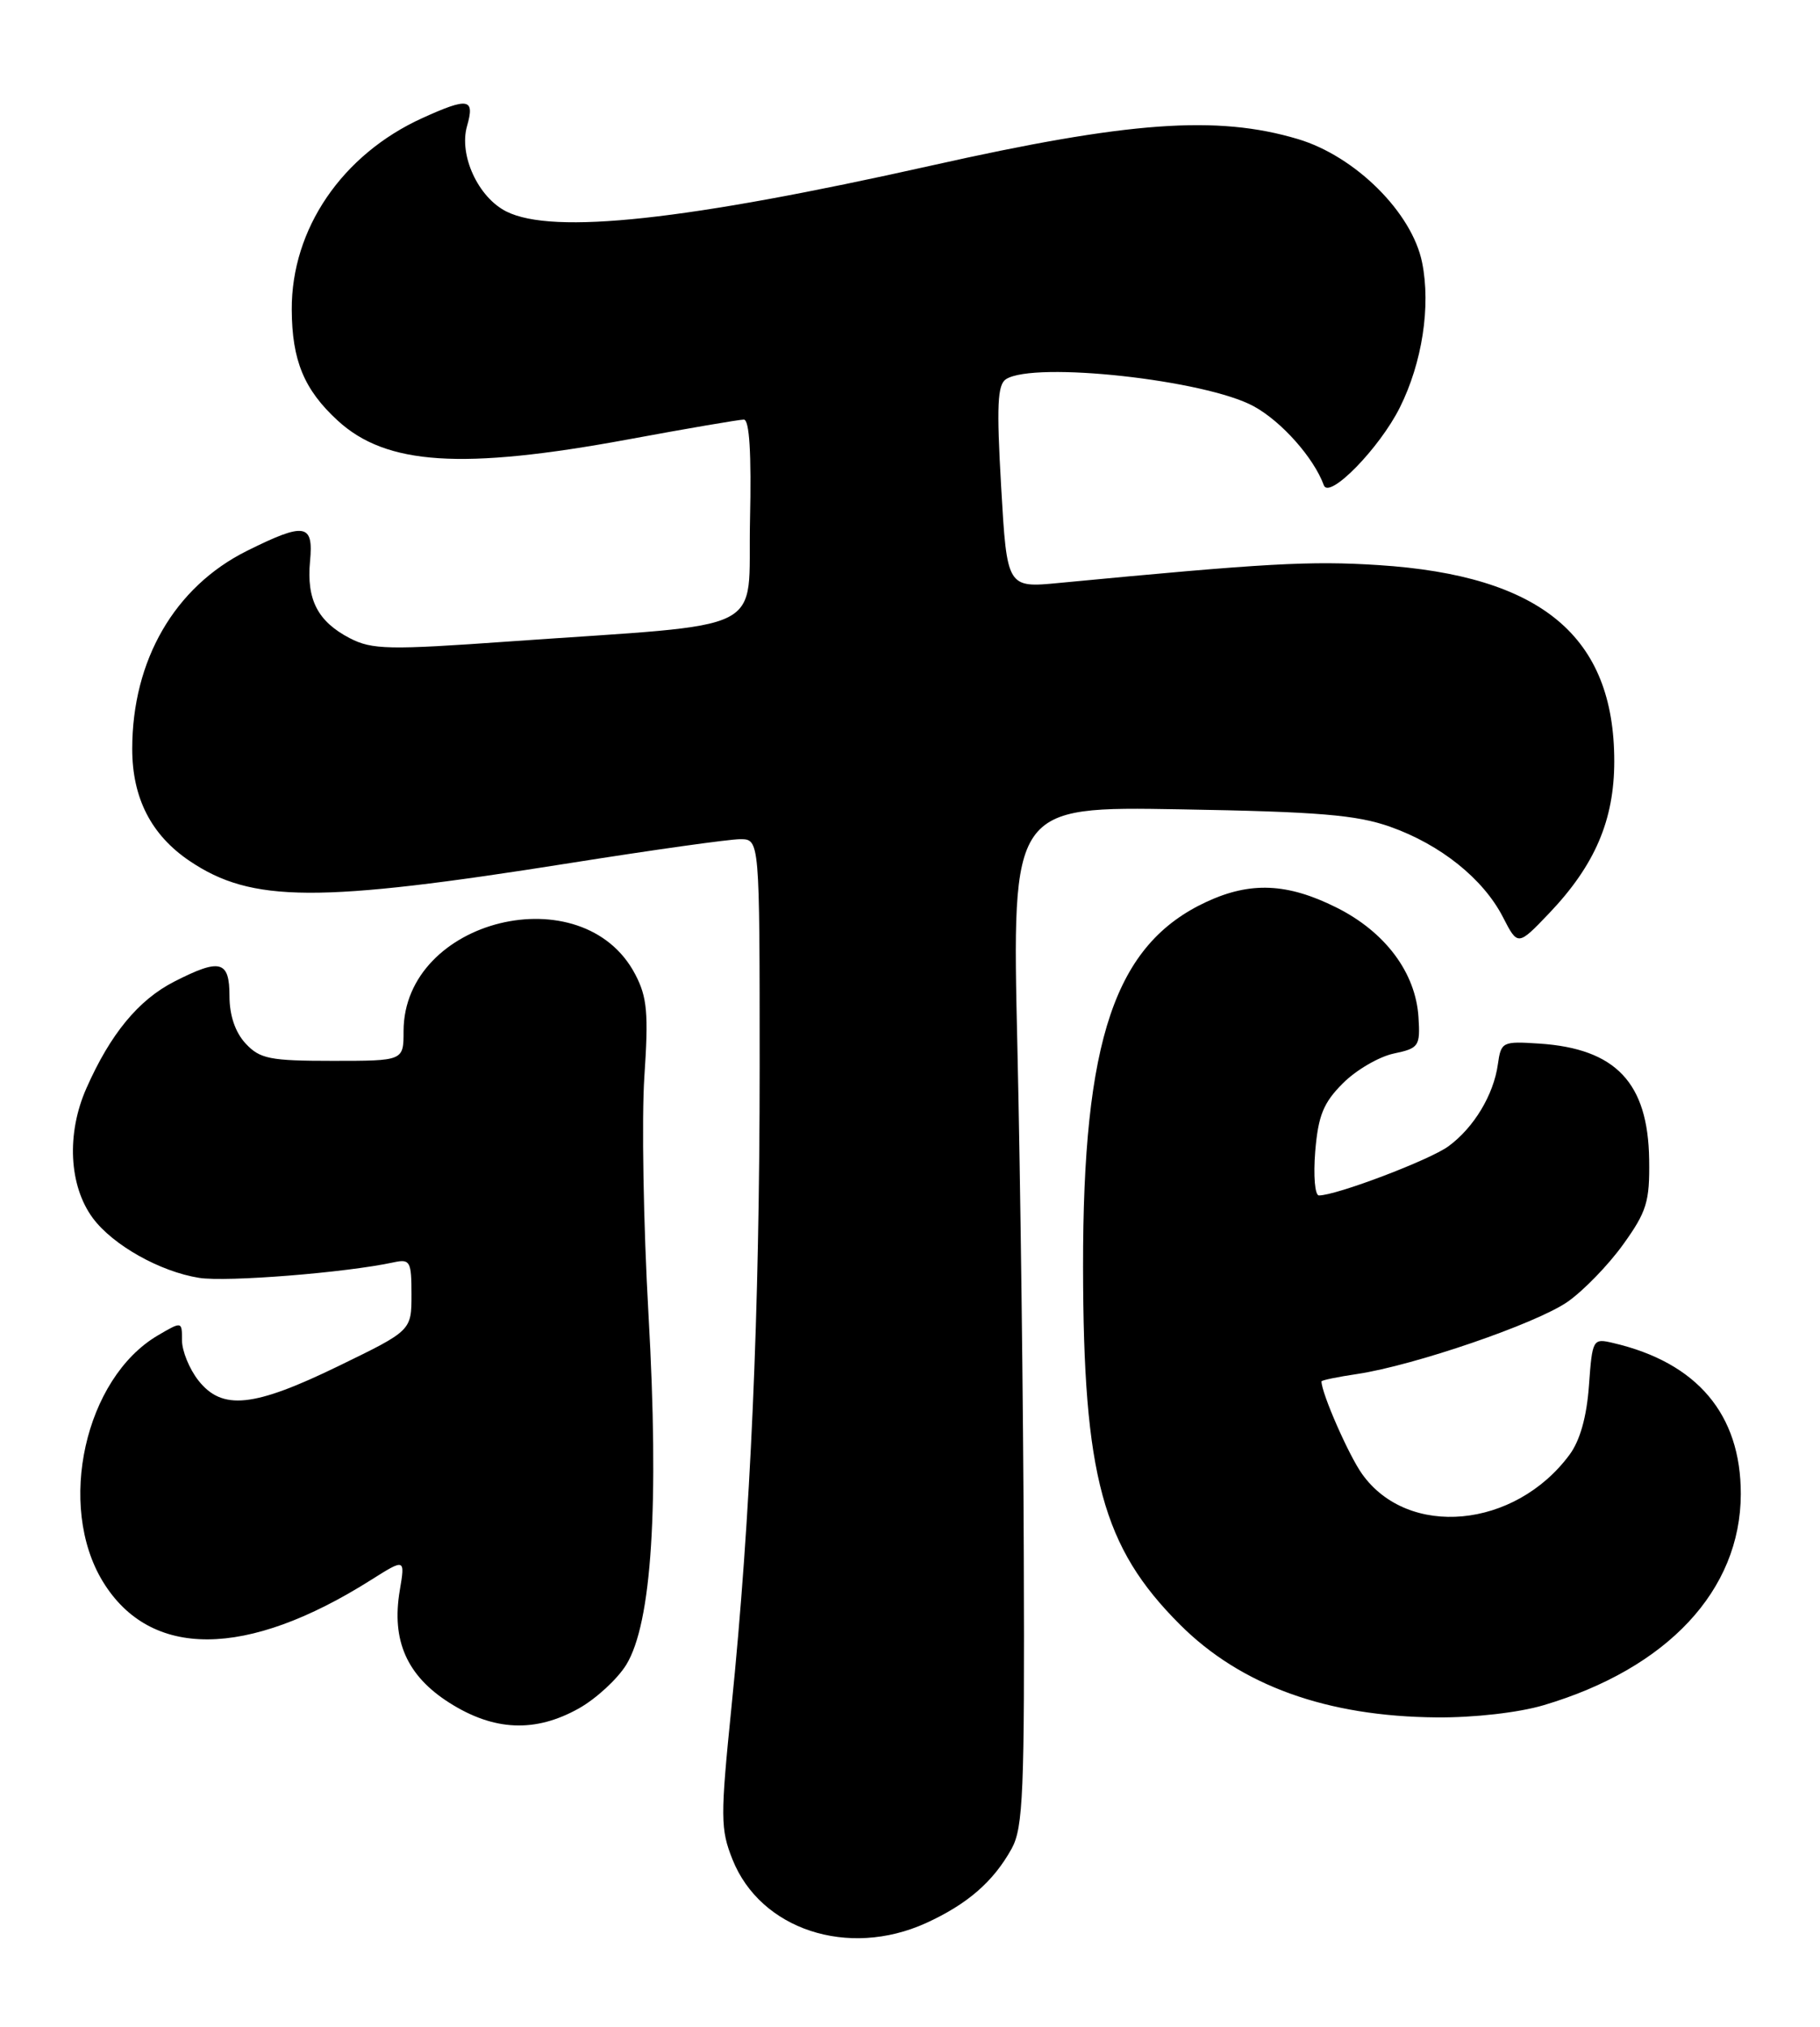 <?xml version="1.0" encoding="UTF-8" standalone="no"?>
<!DOCTYPE svg PUBLIC "-//W3C//DTD SVG 1.1//EN" "http://www.w3.org/Graphics/SVG/1.1/DTD/svg11.dtd" >
<svg xmlns="http://www.w3.org/2000/svg" xmlns:xlink="http://www.w3.org/1999/xlink" version="1.1" viewBox="0 0 230 256">
 <g >
 <path fill="currentColor"
d=" M 117.00 242.92 C 122.25 240.53 125.54 237.68 127.85 233.50 C 129.30 230.86 129.49 226.41 129.38 196.50 C 129.32 177.80 128.95 148.86 128.57 132.18 C 127.87 101.86 127.87 101.86 149.19 102.23 C 166.62 102.53 171.44 102.93 175.68 104.43 C 182.04 106.68 187.44 111.00 189.93 115.84 C 191.81 119.50 191.81 119.50 195.77 115.36 C 201.56 109.28 204.00 103.59 204.00 96.15 C 204.00 80.37 194.78 72.70 174.22 71.38 C 165.58 70.82 159.94 71.14 133.88 73.63 C 127.26 74.27 127.26 74.27 126.52 61.51 C 125.93 51.24 126.05 48.58 127.14 47.89 C 130.74 45.61 152.37 47.99 158.46 51.33 C 161.97 53.25 166.04 57.84 167.30 61.30 C 167.97 63.12 174.34 56.61 176.90 51.48 C 179.73 45.82 180.83 38.67 179.72 33.17 C 178.45 26.85 171.27 19.72 164.00 17.56 C 153.79 14.52 142.65 15.32 117.71 20.91 C 86.69 27.85 69.90 29.67 64.00 26.72 C 60.43 24.94 57.97 19.60 59.02 15.93 C 60.03 12.42 59.20 12.27 53.36 14.92 C 43.23 19.53 36.82 28.92 36.87 39.11 C 36.90 45.53 38.42 49.21 42.66 53.11 C 48.80 58.76 58.37 59.38 79.40 55.50 C 86.85 54.12 93.42 53.00 94.00 53.00 C 94.71 53.00 94.97 57.26 94.78 65.75 C 94.46 80.34 97.80 78.66 64.43 81.02 C 49.10 82.11 47.03 82.07 44.20 80.61 C 40.16 78.51 38.72 75.74 39.18 70.89 C 39.64 66.12 38.53 65.94 31.19 69.59 C 22.07 74.14 16.71 83.39 16.71 94.60 C 16.71 100.80 19.11 105.48 23.96 108.75 C 31.81 114.04 40.12 114.08 72.14 109.00 C 82.55 107.35 92.18 106.00 93.53 106.00 C 96.00 106.00 96.00 106.00 96.00 134.75 C 96.00 165.79 94.86 191.70 92.44 215.61 C 91.03 229.55 91.04 231.05 92.57 234.88 C 96.11 243.74 107.17 247.37 117.00 242.92 Z  M 73.16 215.79 C 75.33 214.57 78.01 212.10 79.13 210.30 C 82.37 205.05 83.32 190.19 81.95 166.00 C 81.31 154.72 81.08 141.22 81.43 136.00 C 81.97 127.99 81.79 125.96 80.28 123.08 C 73.71 110.50 51.02 116.05 51.00 130.25 C 51.00 134.00 51.00 134.00 42.04 134.00 C 34.11 134.00 32.84 133.75 31.04 131.81 C 29.73 130.40 29.00 128.26 29.00 125.81 C 29.00 121.33 27.83 121.02 22.02 123.99 C 17.50 126.30 13.95 130.60 10.92 137.46 C 8.38 143.19 8.71 149.78 11.73 153.86 C 14.26 157.27 20.21 160.62 25.16 161.41 C 28.62 161.96 43.70 160.76 49.75 159.45 C 51.83 159.00 52.00 159.32 52.00 163.51 C 52.00 168.07 52.00 168.07 42.82 172.53 C 32.05 177.77 28.08 178.19 25.07 174.37 C 23.93 172.92 23.00 170.64 23.00 169.31 C 23.00 166.89 23.00 166.89 19.93 168.69 C 10.73 174.11 7.15 190.17 12.99 199.76 C 18.98 209.58 31.15 209.51 46.90 199.56 C 51.20 196.85 51.20 196.85 50.52 200.90 C 49.45 207.22 51.42 211.68 56.80 215.09 C 62.43 218.66 67.65 218.88 73.16 215.79 Z  M 195.07 215.39 C 210.73 210.75 219.97 200.87 219.99 188.72 C 220.01 178.66 214.48 172.11 203.87 169.64 C 201.29 169.03 201.23 169.13 200.80 175.02 C 200.52 178.95 199.67 181.98 198.34 183.76 C 191.43 193.09 177.94 194.34 172.13 186.18 C 170.43 183.80 167.00 175.97 167.00 174.49 C 167.00 174.34 169.04 173.92 171.54 173.55 C 178.76 172.46 194.10 167.20 198.08 164.45 C 200.08 163.06 203.24 159.81 205.11 157.21 C 208.11 153.04 208.49 151.80 208.41 146.46 C 208.27 136.76 204.19 132.46 194.54 131.82 C 189.86 131.51 189.69 131.59 189.29 134.45 C 188.75 138.30 186.26 142.43 183.06 144.78 C 180.72 146.51 168.88 151.00 166.68 151.00 C 166.17 151.00 165.96 148.53 166.21 145.43 C 166.59 140.91 167.24 139.29 169.71 136.83 C 171.37 135.16 174.26 133.48 176.12 133.08 C 179.31 132.41 179.49 132.16 179.26 128.50 C 178.91 122.85 175.05 117.70 168.87 114.62 C 162.69 111.54 158.03 111.34 152.50 113.90 C 140.90 119.26 136.84 131.26 136.87 160.03 C 136.90 186.47 139.32 195.42 149.11 205.20 C 156.81 212.90 167.65 216.82 181.57 216.93 C 186.26 216.97 191.91 216.33 195.07 215.39 Z "/>
</g>
</svg>